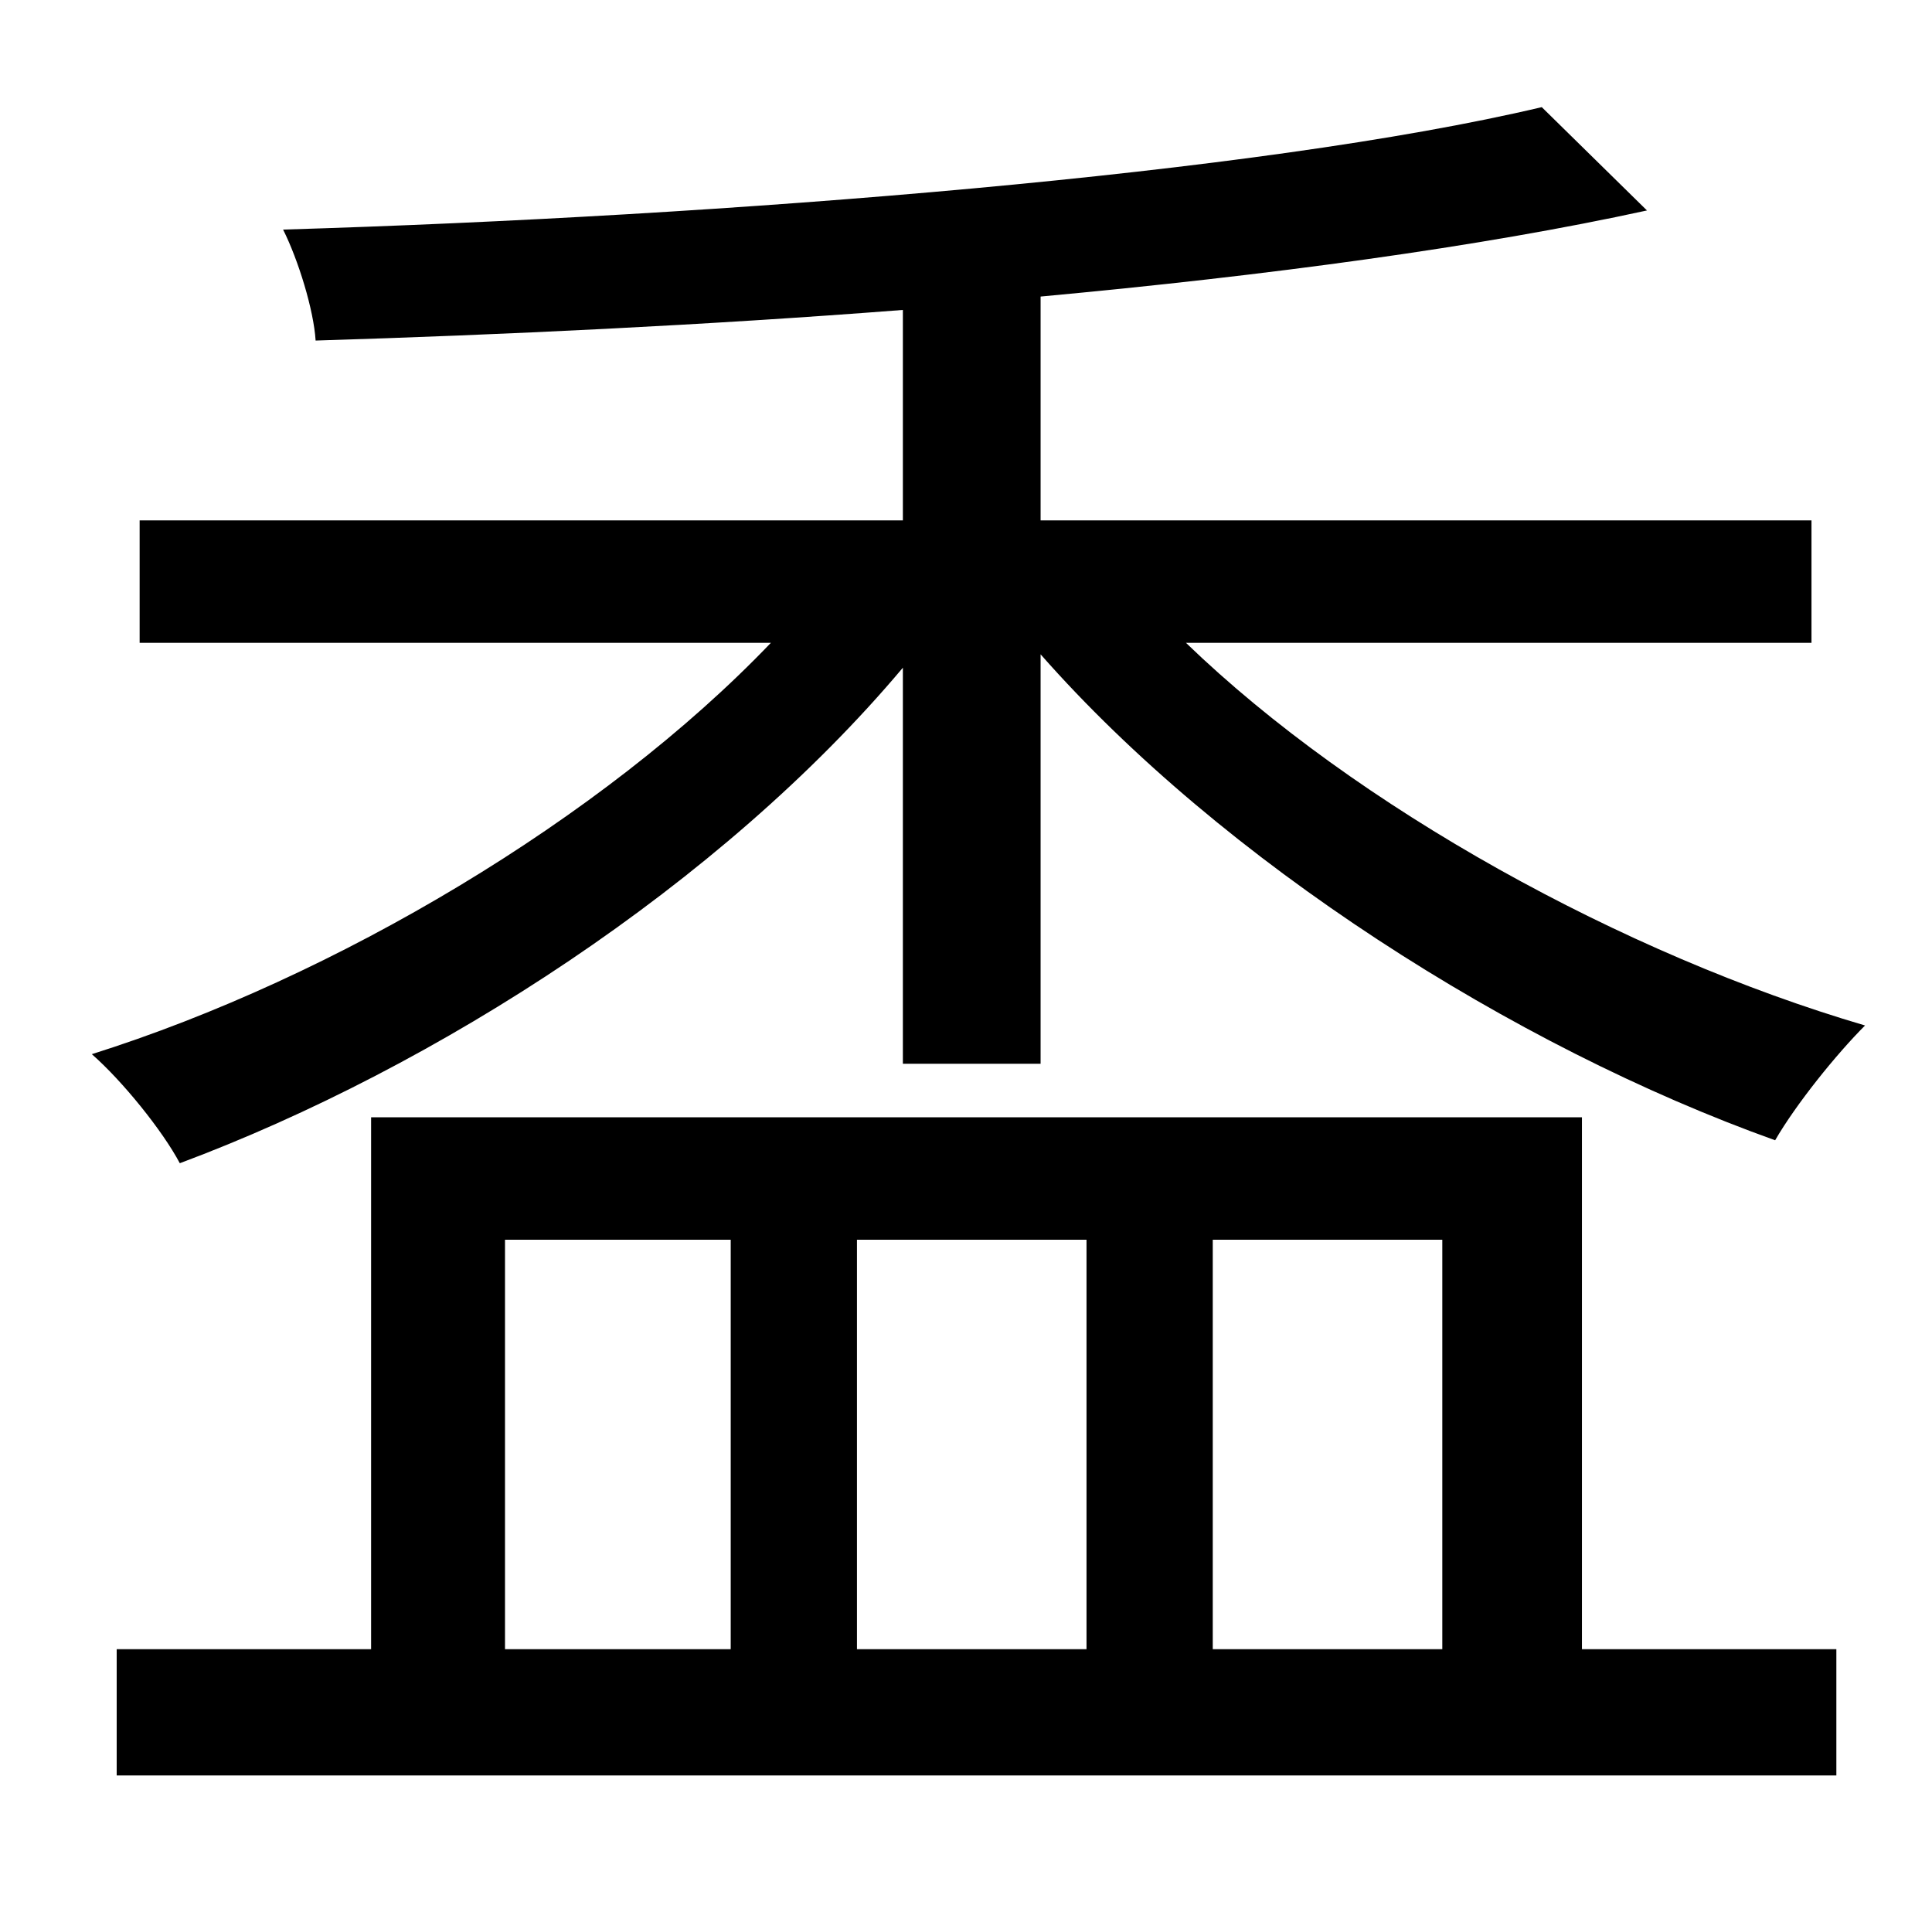 <?xml version="1.0" standalone="no"?>
<!DOCTYPE svg PUBLIC "-//W3C//DTD SVG 1.1//EN" "http://www.w3.org/Graphics/SVG/1.1/DTD/svg11.dtd" >
<svg xmlns="http://www.w3.org/2000/svg" xmlns:xlink="http://www.w3.org/1999/xlink" version="1.1" viewBox="-10 0 1010 1000">
   <path fill="currentColor"
d="M462 556v-207c-95 113 -244 209 -378 259c-9 -17 -30 -43 -46 -57c127 -40 267 -123 355 -215h-330v-64h399v-110c-103 8 -209 13 -307 16c-1 -16 -9 -42 -17 -58c232 -7 510 -29 658 -64l55 54c-87 19 -198 34 -317 45v117h403v64h-327c89 86 229 163 355 200
c-15 15 -36 41 -47 60c-137 -49 -289 -146 -384 -254v214h-72zM254 648v214h118v-214h-118zM558 648h-120v214h120v-214zM744 648h-120v214h120v-214zM817 584v278h133v66h-899v-66h133v-278h633z" />
</svg>
